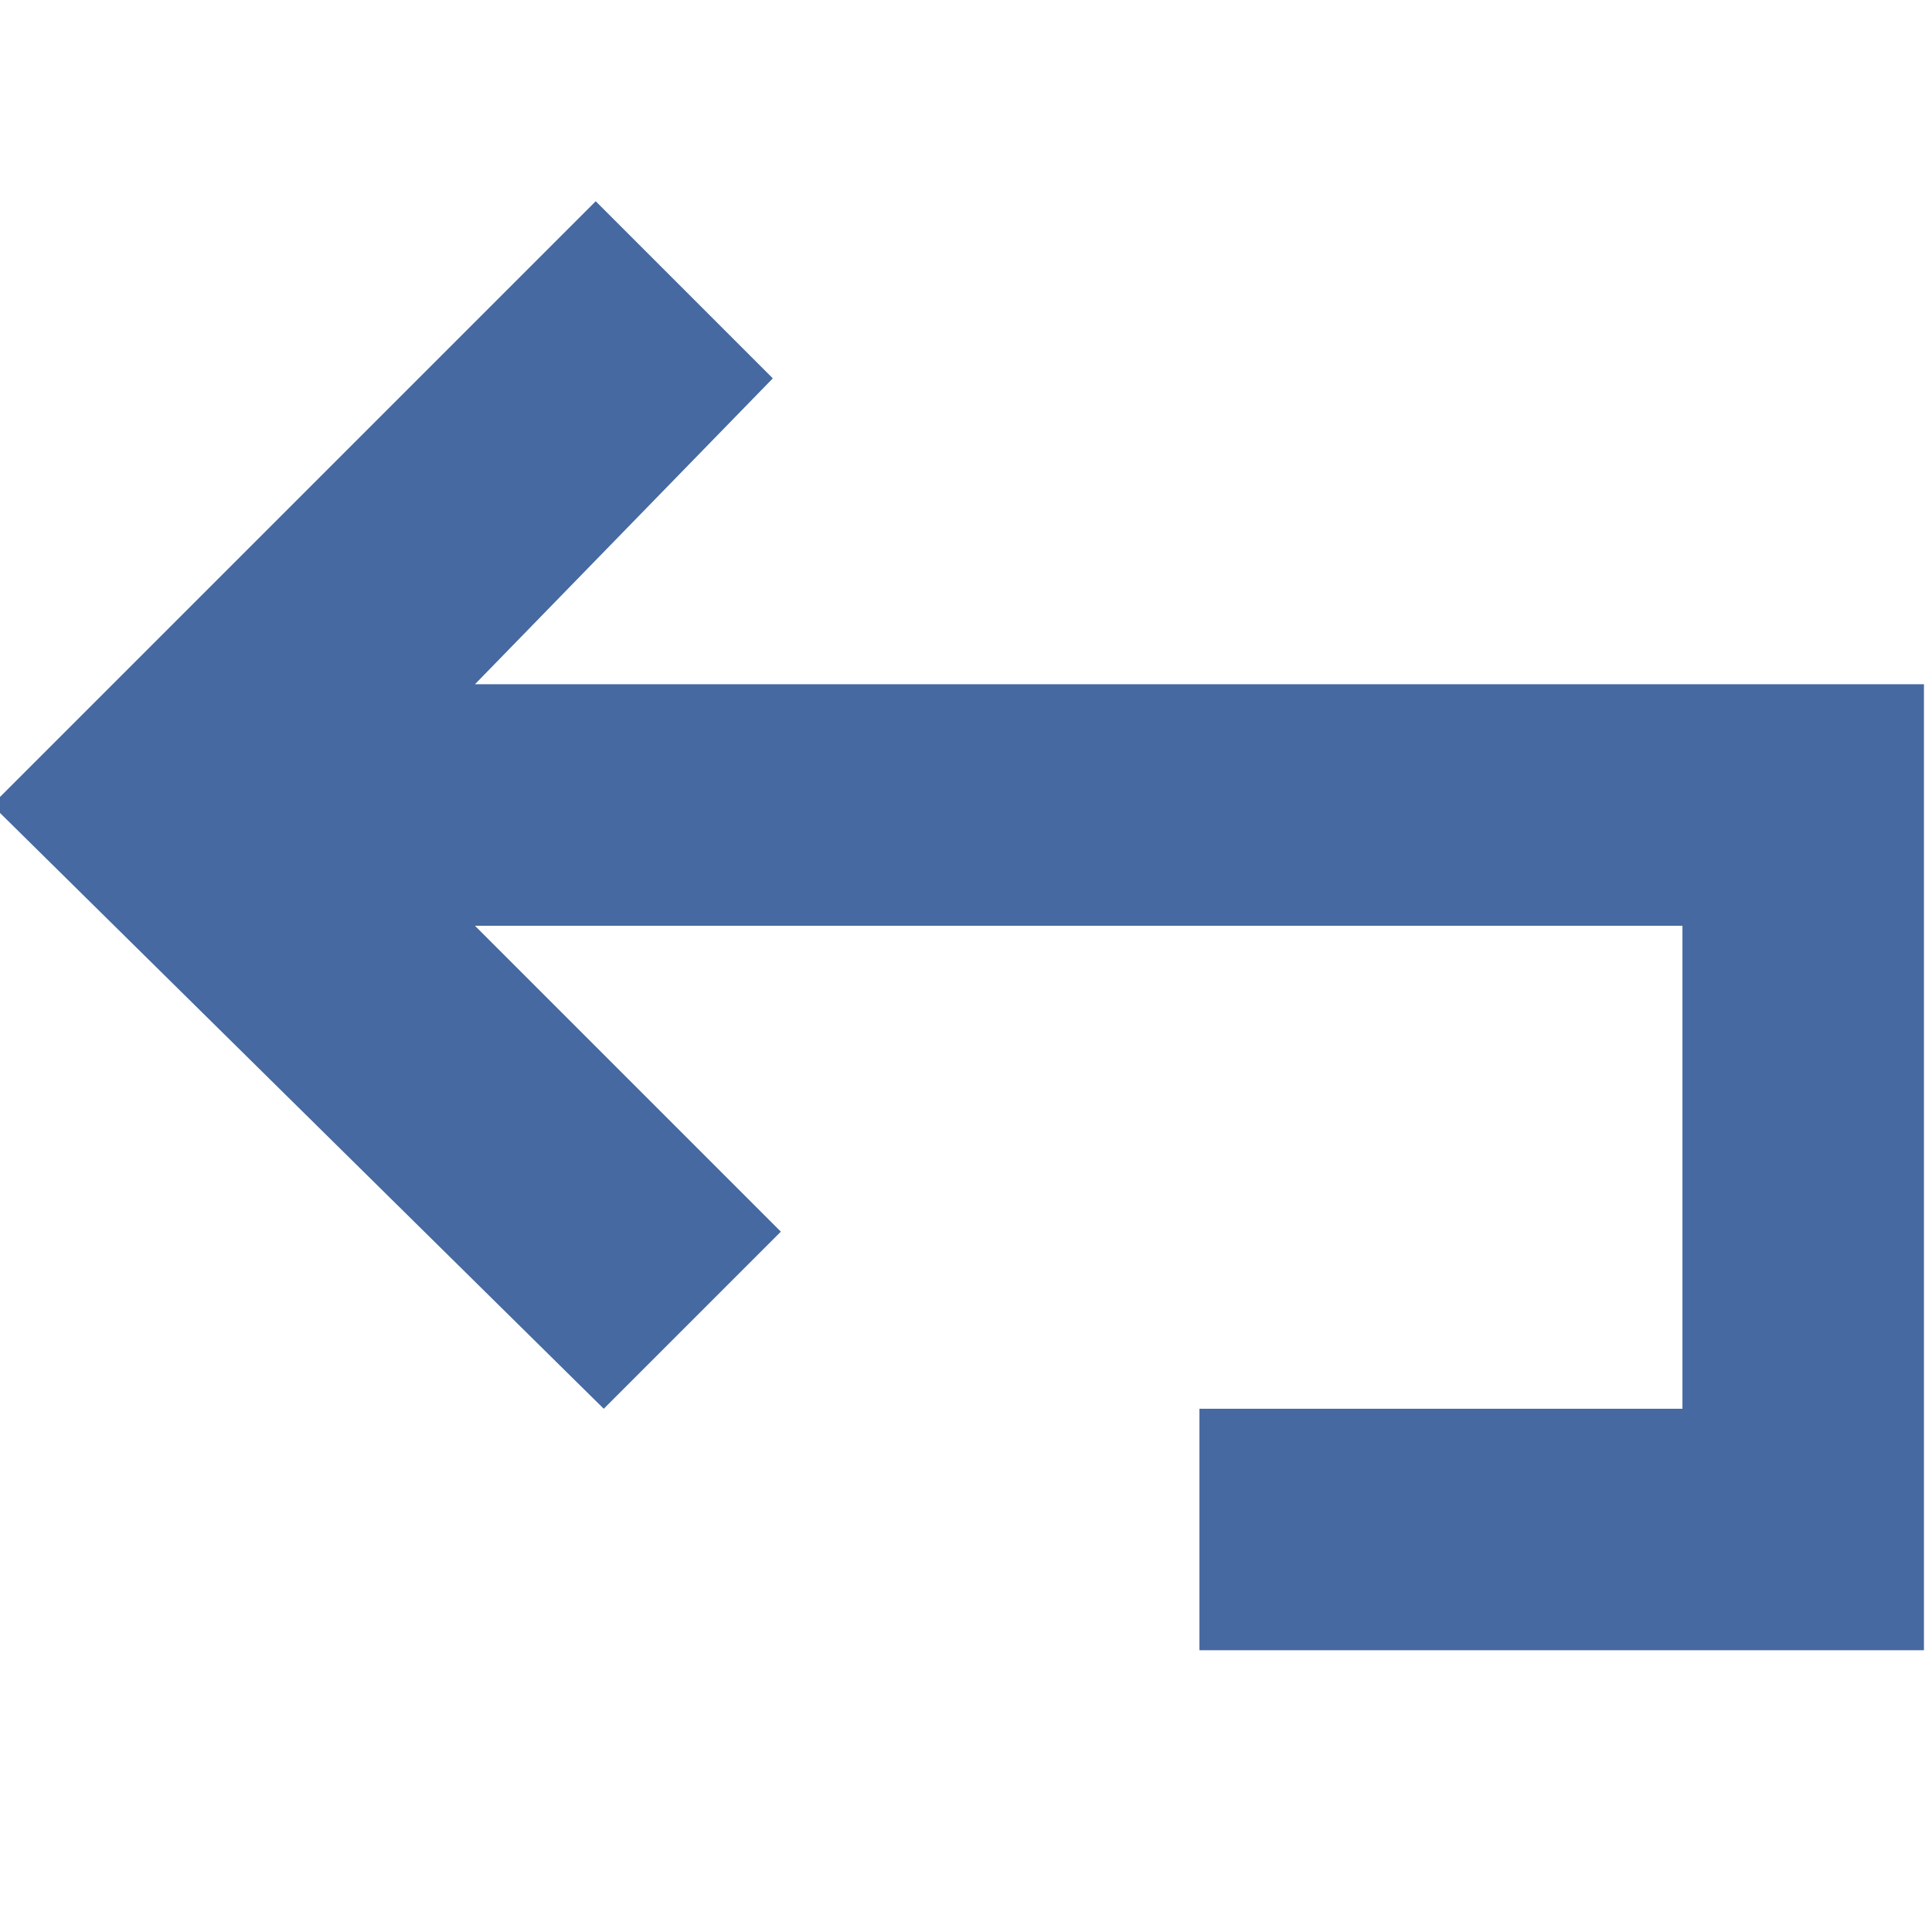 <svg id="Icon_breadcrumb-previous" data-name="Icon / breadcrumb previous" xmlns="http://www.w3.org/2000/svg" width="24" height="24" viewBox="0 0 24 24">
  <path class="st0" d="M5.9,11.5l3.8,3.8l-2.2,2.2L-0.1,10l7.5-7.5l2.2,2.2L5.9,8.5h18v3H5.9z M20.9,11.5h3v9h-3V11.5z M14.9,17.5h6v3
	h-6V17.5z" fill="#4569a0"/>
</svg>

